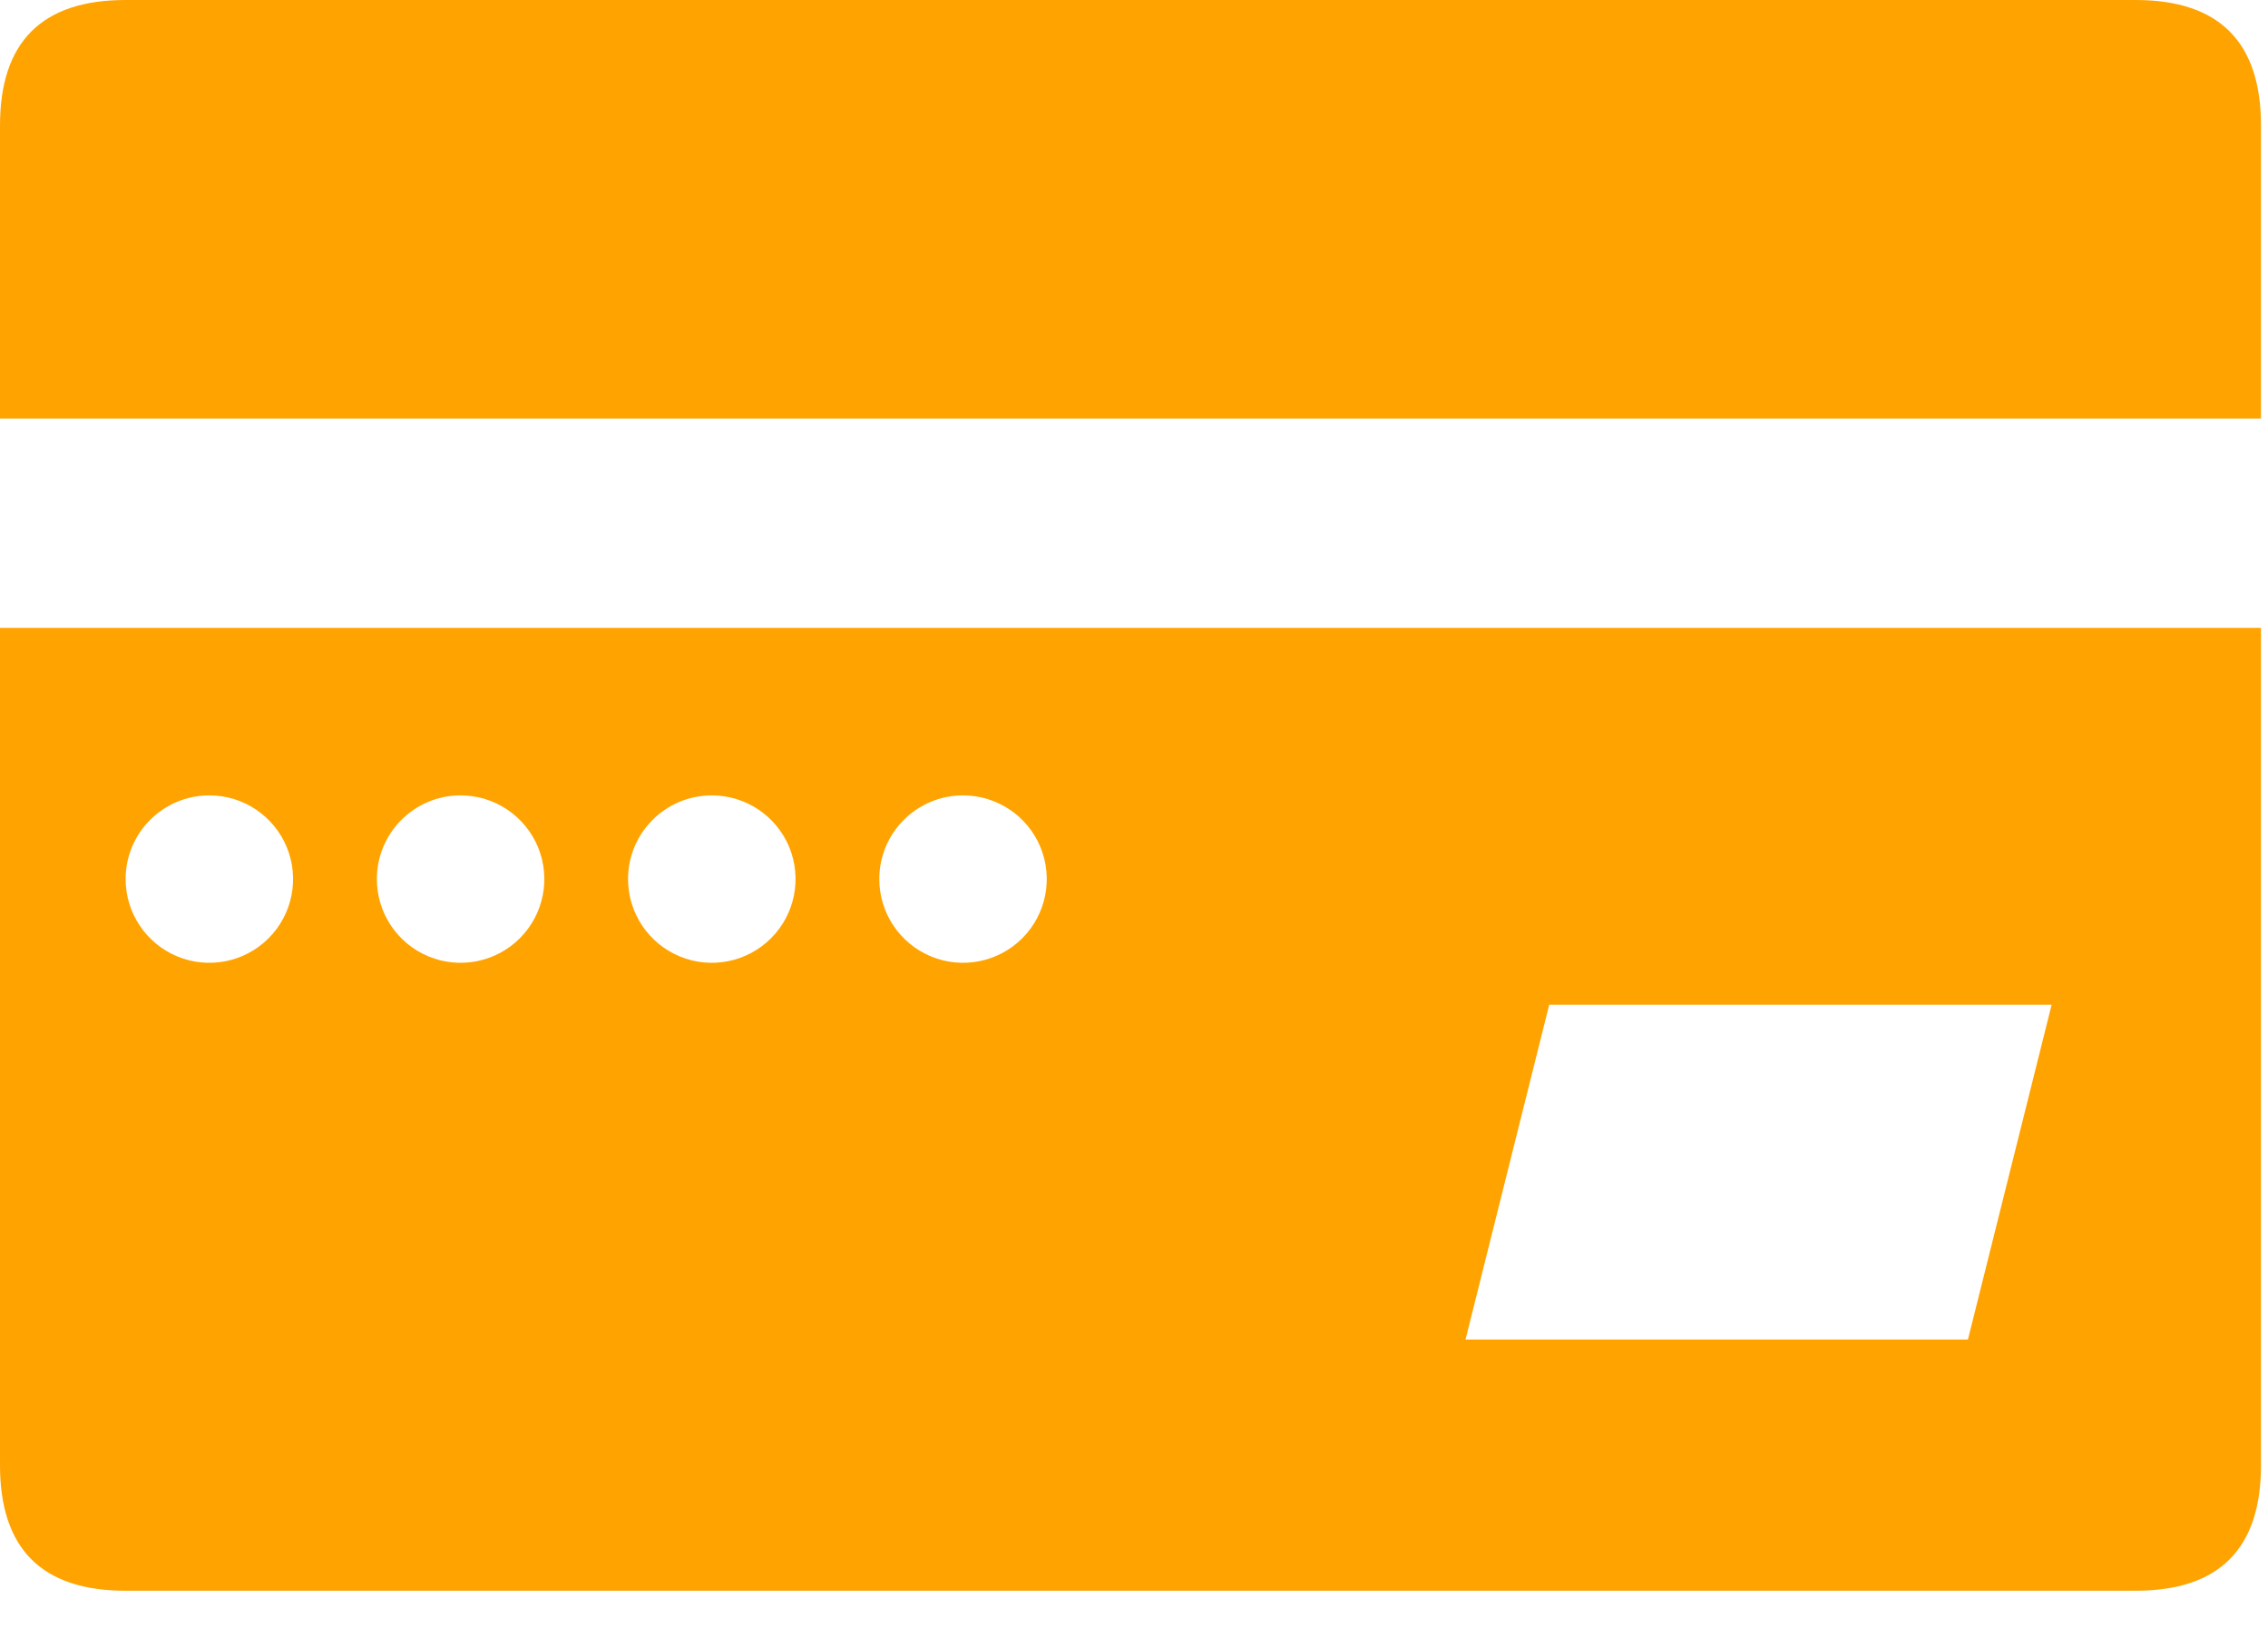 <?xml version="1.0" encoding="UTF-8"?>
<svg width="36px" height="26px" viewBox="0 0 36 26" version="1.1" xmlns="http://www.w3.org/2000/svg" xmlns:xlink="http://www.w3.org/1999/xlink">
    <!-- Generator: Sketch 61 (89581) - https://sketch.com -->
    <title>充值渠道-银行卡icon</title>
    <desc>Created with Sketch.</desc>
    <g id="页面-1" stroke="none" stroke-width="1" fill="none" fill-rule="evenodd">
        <g id="个人中心" transform="translate(-133, -77)" fill="#FFA300" fill-rule="nonzero">
            <g id="充值渠道-银行卡icon" transform="translate(133, 77)">
                <path d="M35.889,9.969 L35.889,23.262 C35.889,24.591 35.225,25.256 33.896,25.256 L1.994,25.256 C0.665,25.256 2.10142295e-14,24.591 2.10142295e-14,23.262 L1.39088021e-14,9.969 L35.889,9.969 Z M32.566,15.951 L24.591,15.951 L23.262,21.268 L31.237,21.268 L32.566,15.951 Z M3.323,12.628 C2.589,12.628 1.994,13.223 1.994,13.957 C1.994,14.495 2.318,14.979 2.814,15.185 C3.311,15.391 3.883,15.277 4.263,14.897 C4.643,14.517 4.757,13.945 4.551,13.448 C4.345,12.952 3.861,12.628 3.323,12.628 Z M7.311,12.628 C6.577,12.628 5.982,13.223 5.982,13.957 C5.982,14.495 6.305,14.979 6.802,15.185 C7.299,15.391 7.871,15.277 8.251,14.897 C8.631,14.517 8.745,13.945 8.539,13.448 C8.333,12.952 7.848,12.628 7.311,12.628 Z M11.299,12.628 C10.564,12.628 9.969,13.223 9.969,13.957 C9.969,14.495 10.293,14.979 10.79,15.185 C11.287,15.391 11.858,15.277 12.238,14.897 C12.619,14.517 12.732,13.945 12.527,13.448 C12.321,12.952 11.836,12.628 11.299,12.628 Z M15.286,12.628 C14.552,12.628 13.957,13.223 13.957,13.957 C13.957,14.495 14.281,14.979 14.778,15.185 C15.274,15.391 15.846,15.277 16.226,14.897 C16.606,14.517 16.72,13.945 16.514,13.448 C16.309,12.952 15.824,12.628 15.286,12.628 Z M33.896,-2.07121769e-15 C35.225,-2.07121769e-15 35.889,0.665 35.889,1.994 L35.889,6.646 L1.39088021e-14,6.646 L2.10142295e-14,1.994 C2.10142295e-14,0.665 0.665,-2.07121769e-15 1.994,-2.07121769e-15 L33.896,-2.07121769e-15 Z" id="形状结合"></path>
            </g>
        </g>
    </g>
</svg>